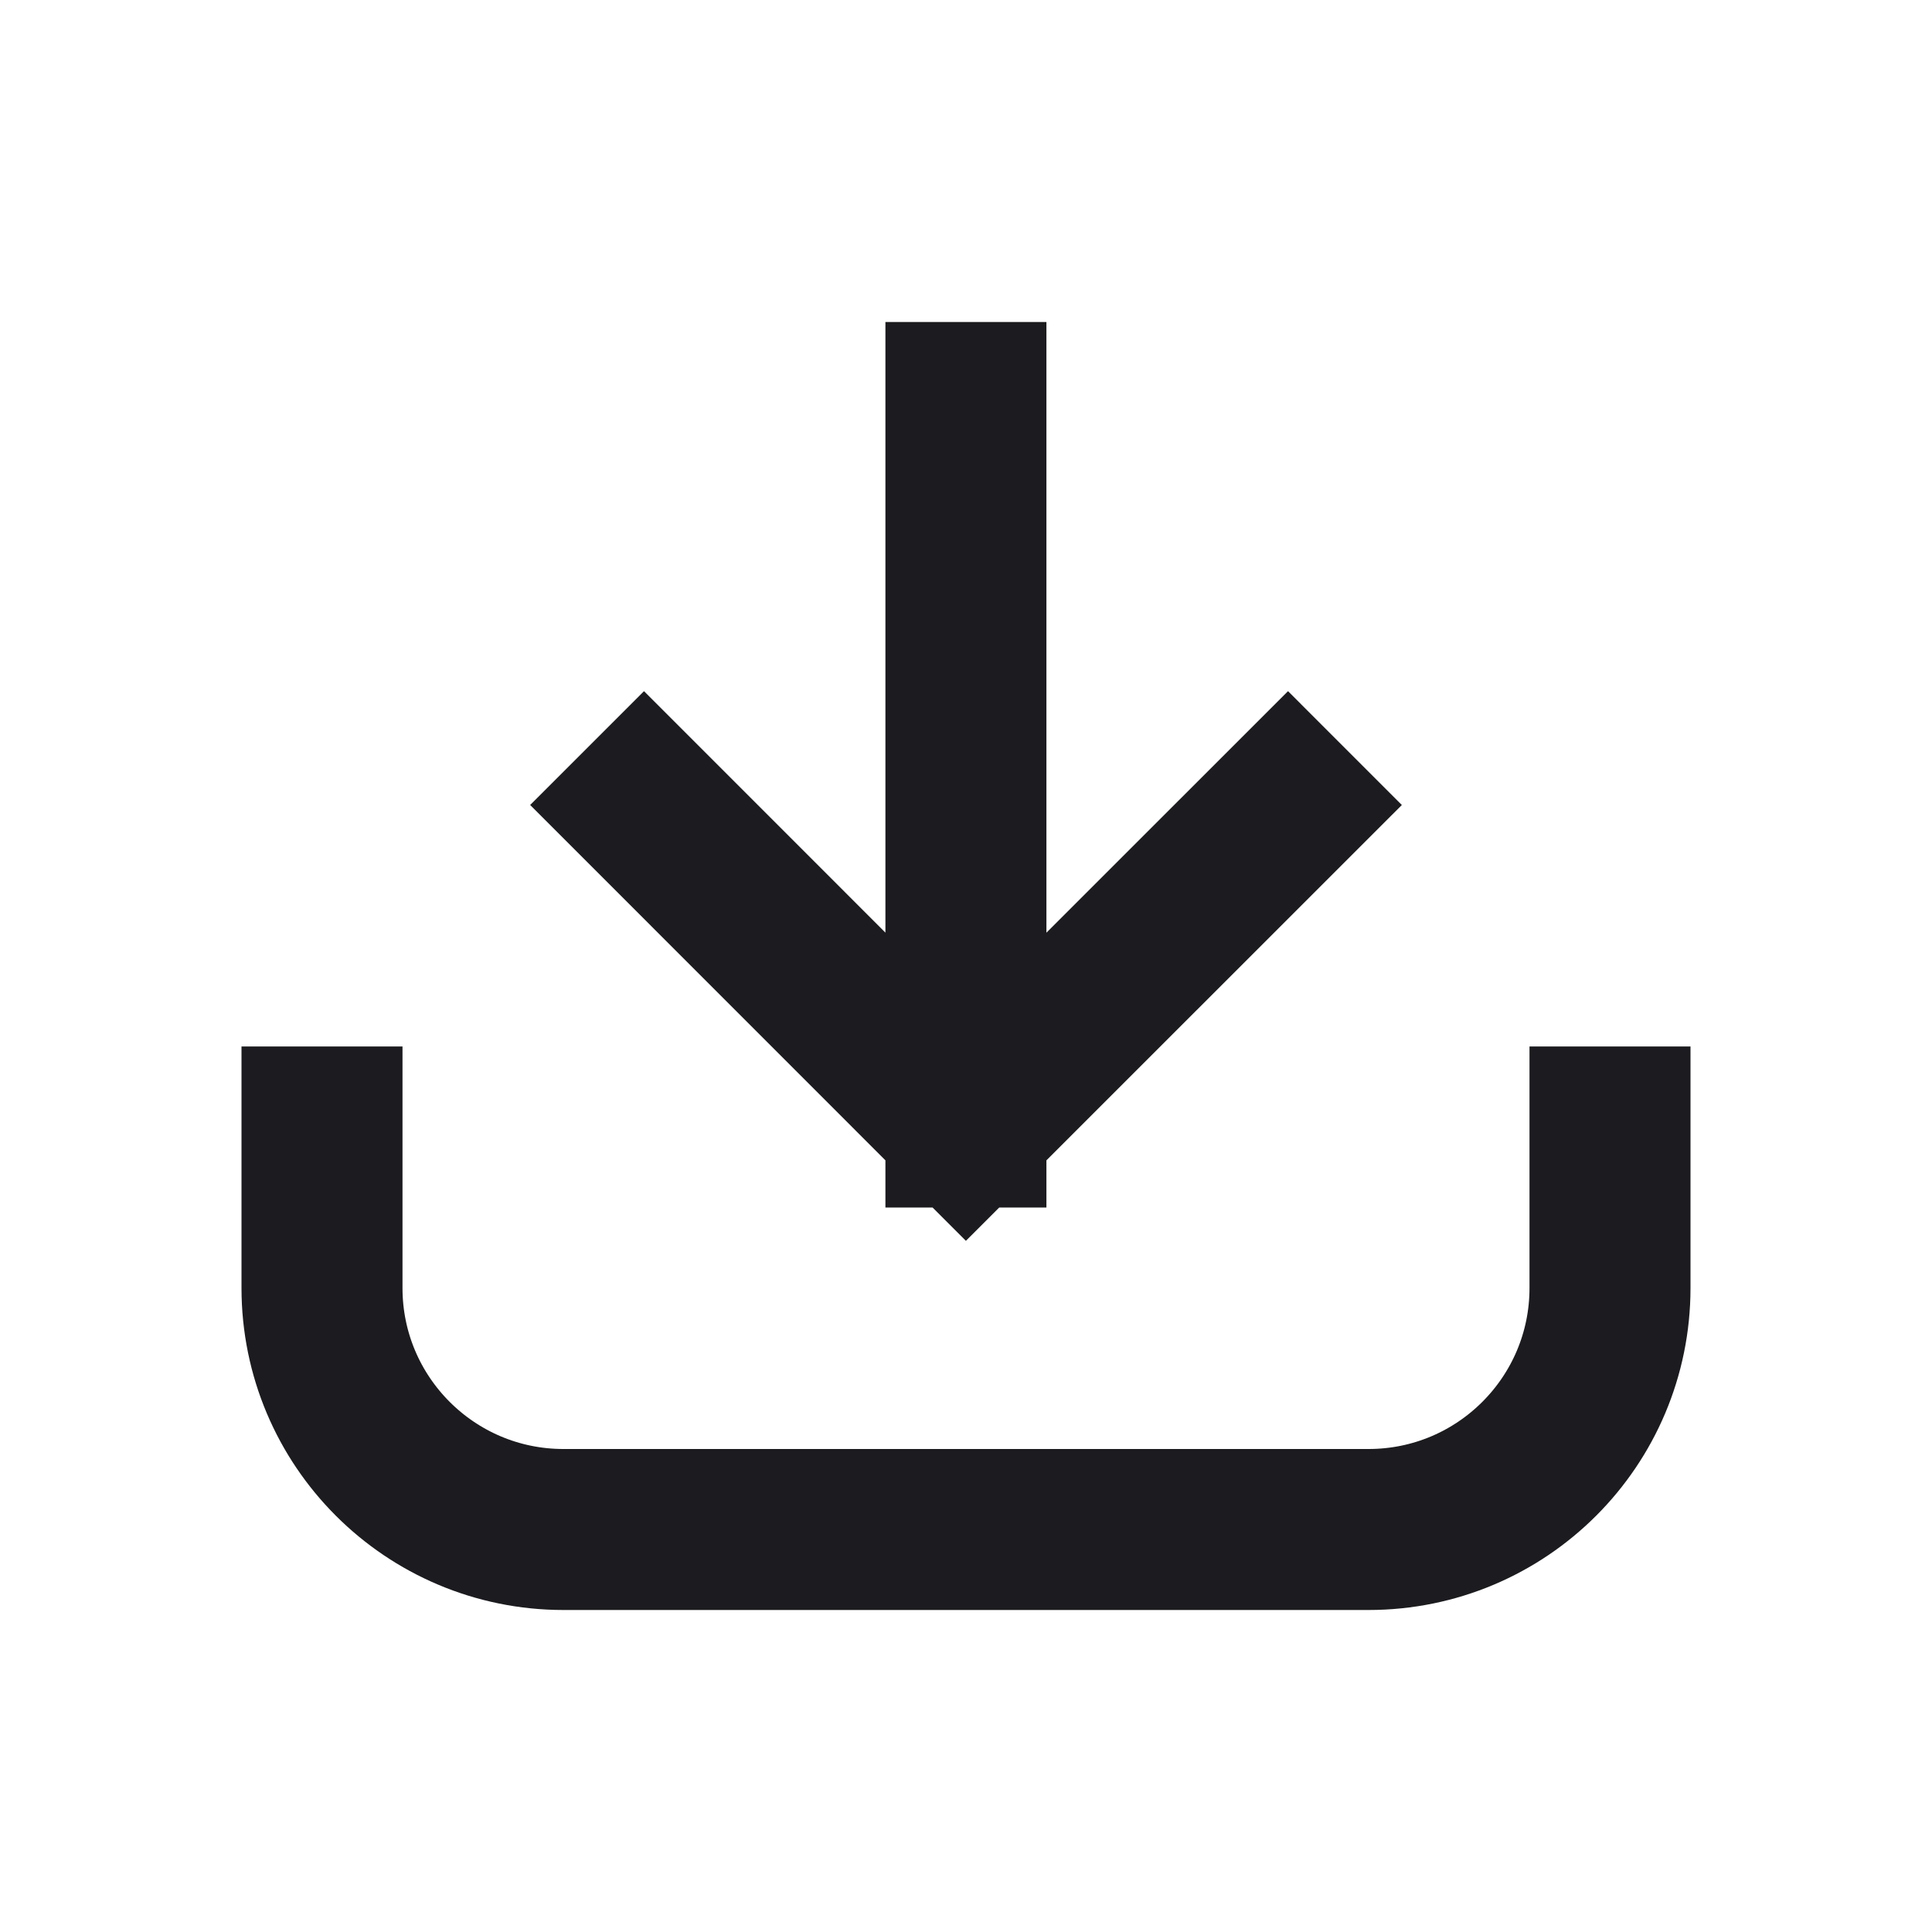 <svg width="24" height="24" viewBox="0 0 24 24" fill="none" xmlns="http://www.w3.org/2000/svg">
<path d="M4 14V16C4 17.657 5.343 19 7 19H17C18.657 19 20 17.657 20 16V14" stroke="#1C1B1F" stroke-width="2" stroke-linecap="square"/>
<path d="M11.999 5V14M11.999 14L8 10M11.999 14L16 10" stroke="#1C1B1F" stroke-width="2" stroke-linecap="square"/>
</svg>
